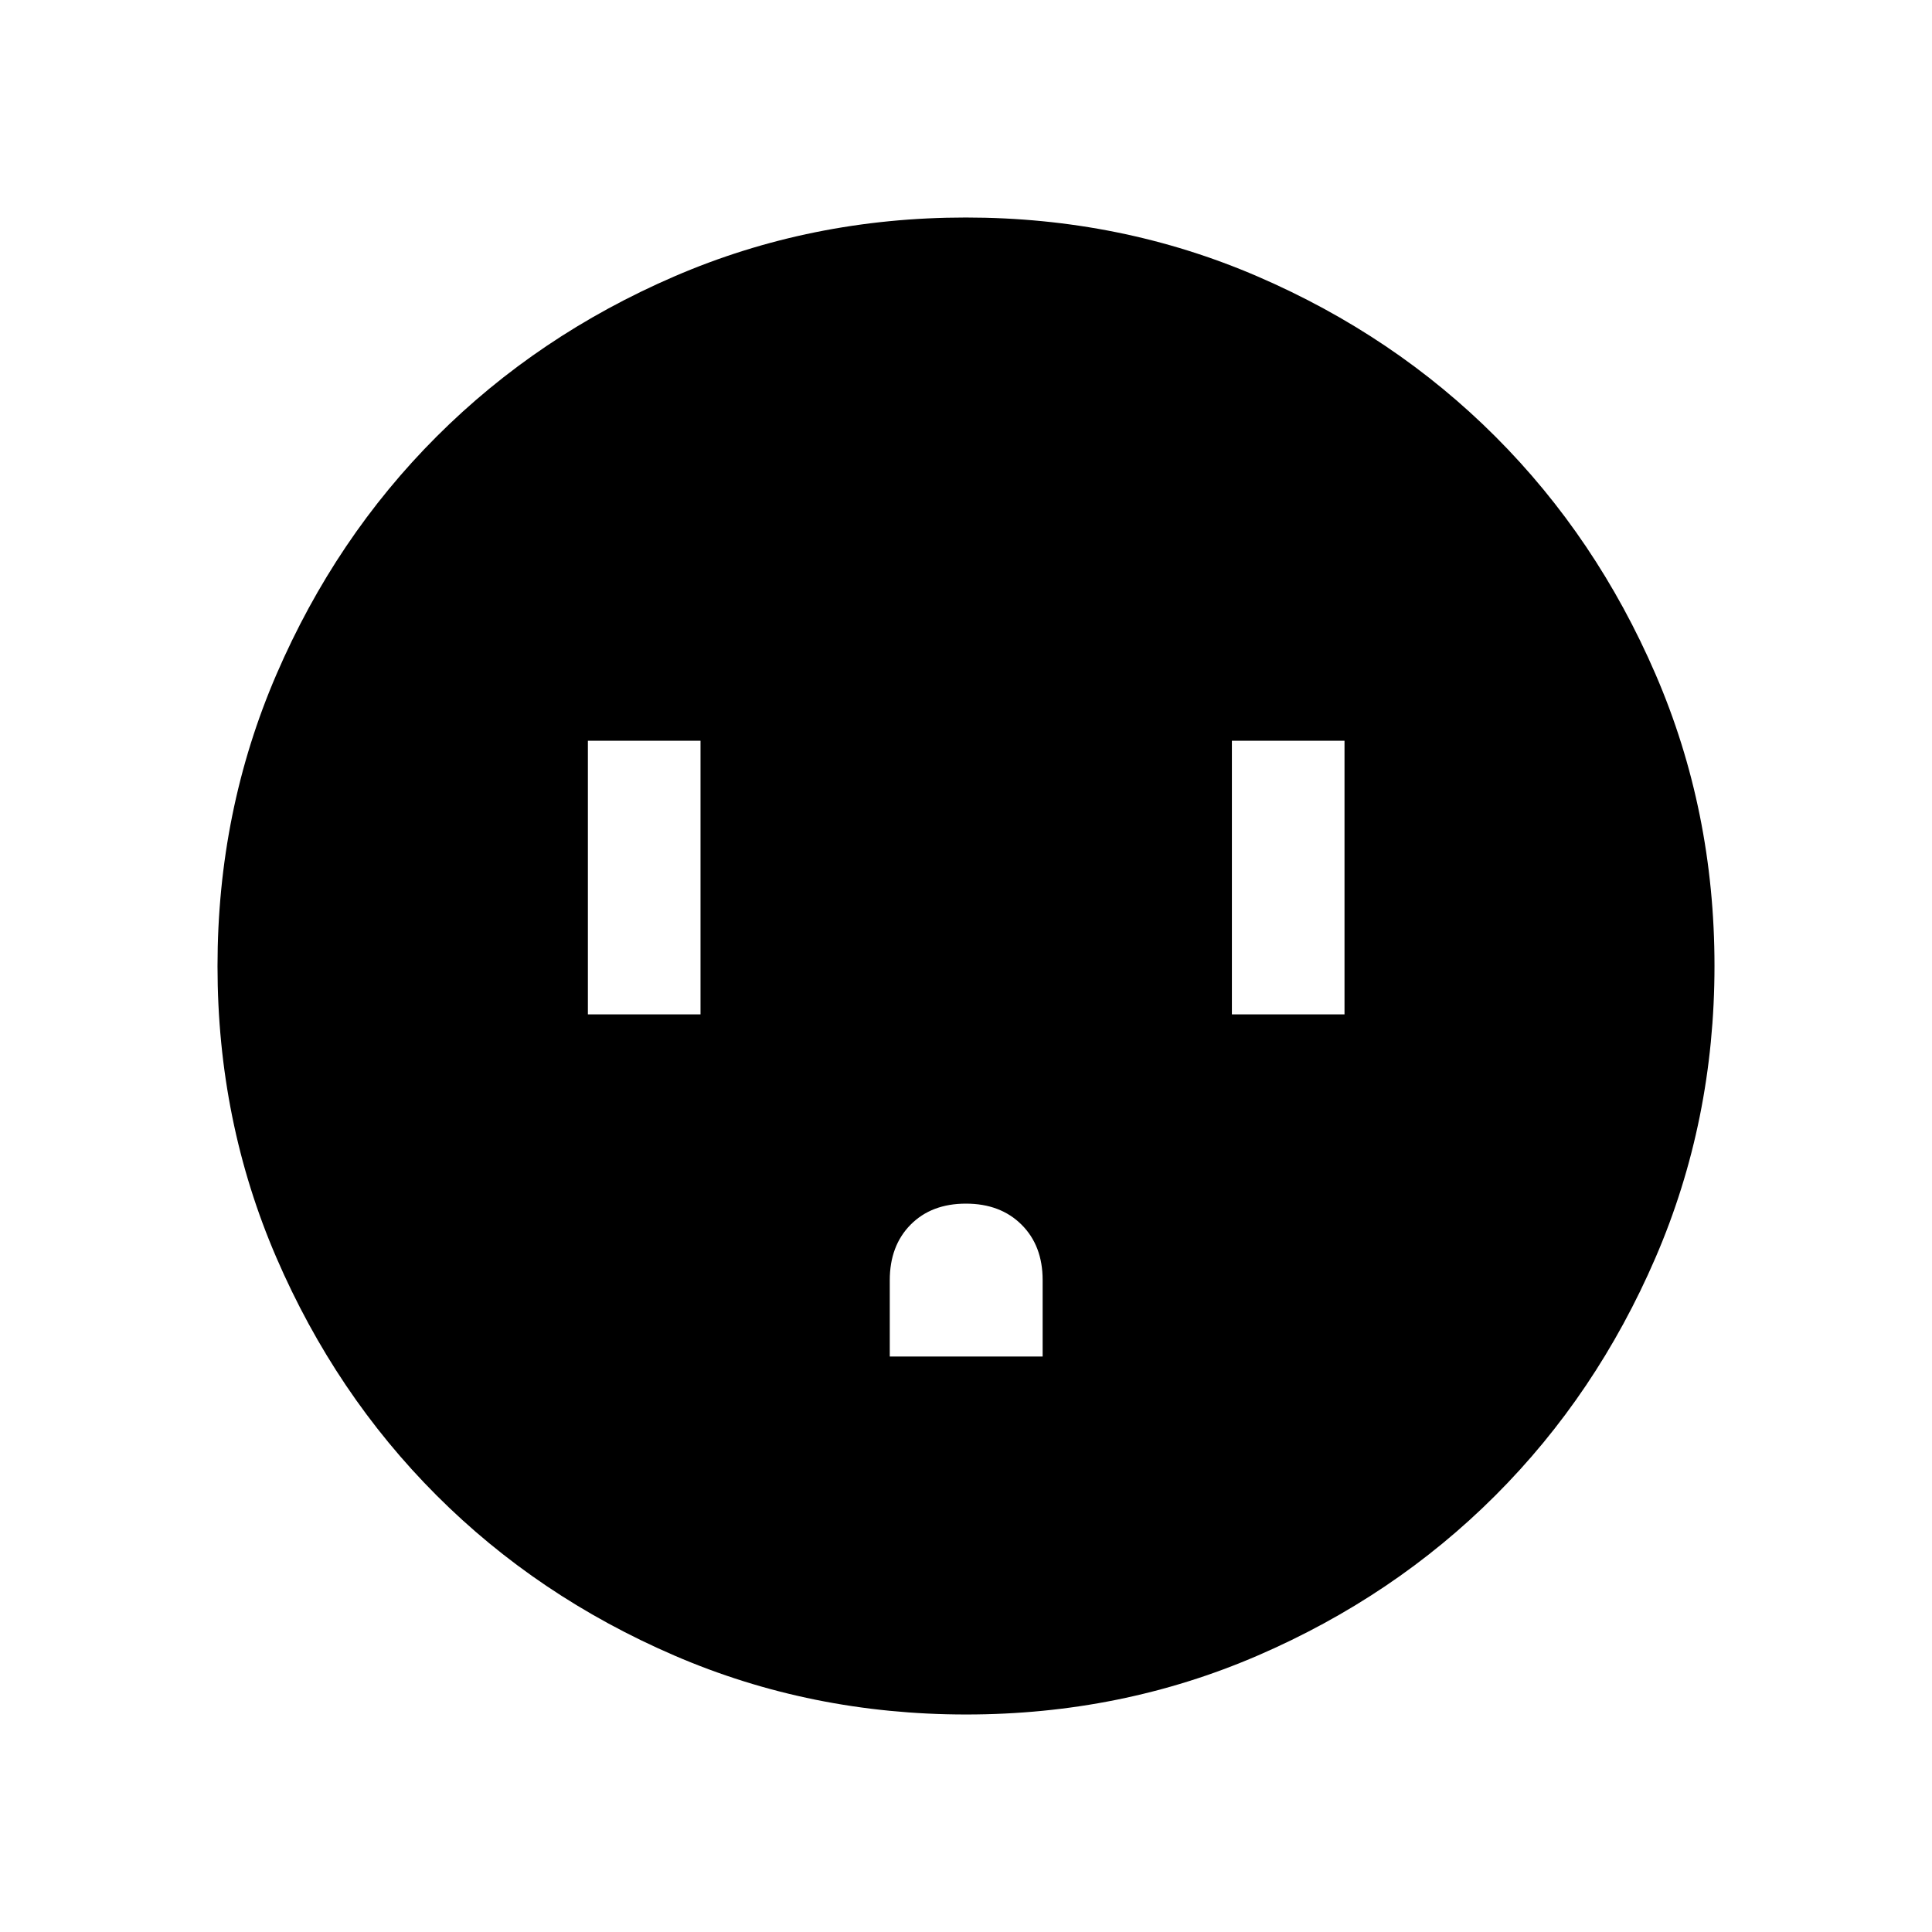 <svg xmlns="http://www.w3.org/2000/svg" height="24" viewBox="0 -960 960 960" width="24"><path d="M292.12-455.96h55.96v-135.96h-55.96v135.96Zm150 170h75.96v-37.99q0-17.09-10.49-27.53-10.48-10.44-27.63-10.44t-27.5 10.47q-10.34 10.47-10.34 27.6v37.89Zm170-170h55.96v-135.96h-55.96v135.96ZM480.09-108.08q-77.15 0-145.06-29.32-67.92-29.33-118.16-79.6-50.23-50.27-79.51-118.05-29.28-67.79-29.28-144.86 0-77.15 29.32-145.06 29.33-67.92 79.6-118.16 50.27-50.23 118.05-79.51 67.79-29.28 144.86-29.28 77.15 0 145.06 29.32 67.92 29.33 118.16 79.6 50.23 50.27 79.51 118.05 29.28 67.79 29.28 144.86 0 77.15-29.32 145.06-29.33 67.92-79.6 118.16-50.27 50.23-118.05 79.51-67.79 29.28-144.86 29.28Z"/></svg>